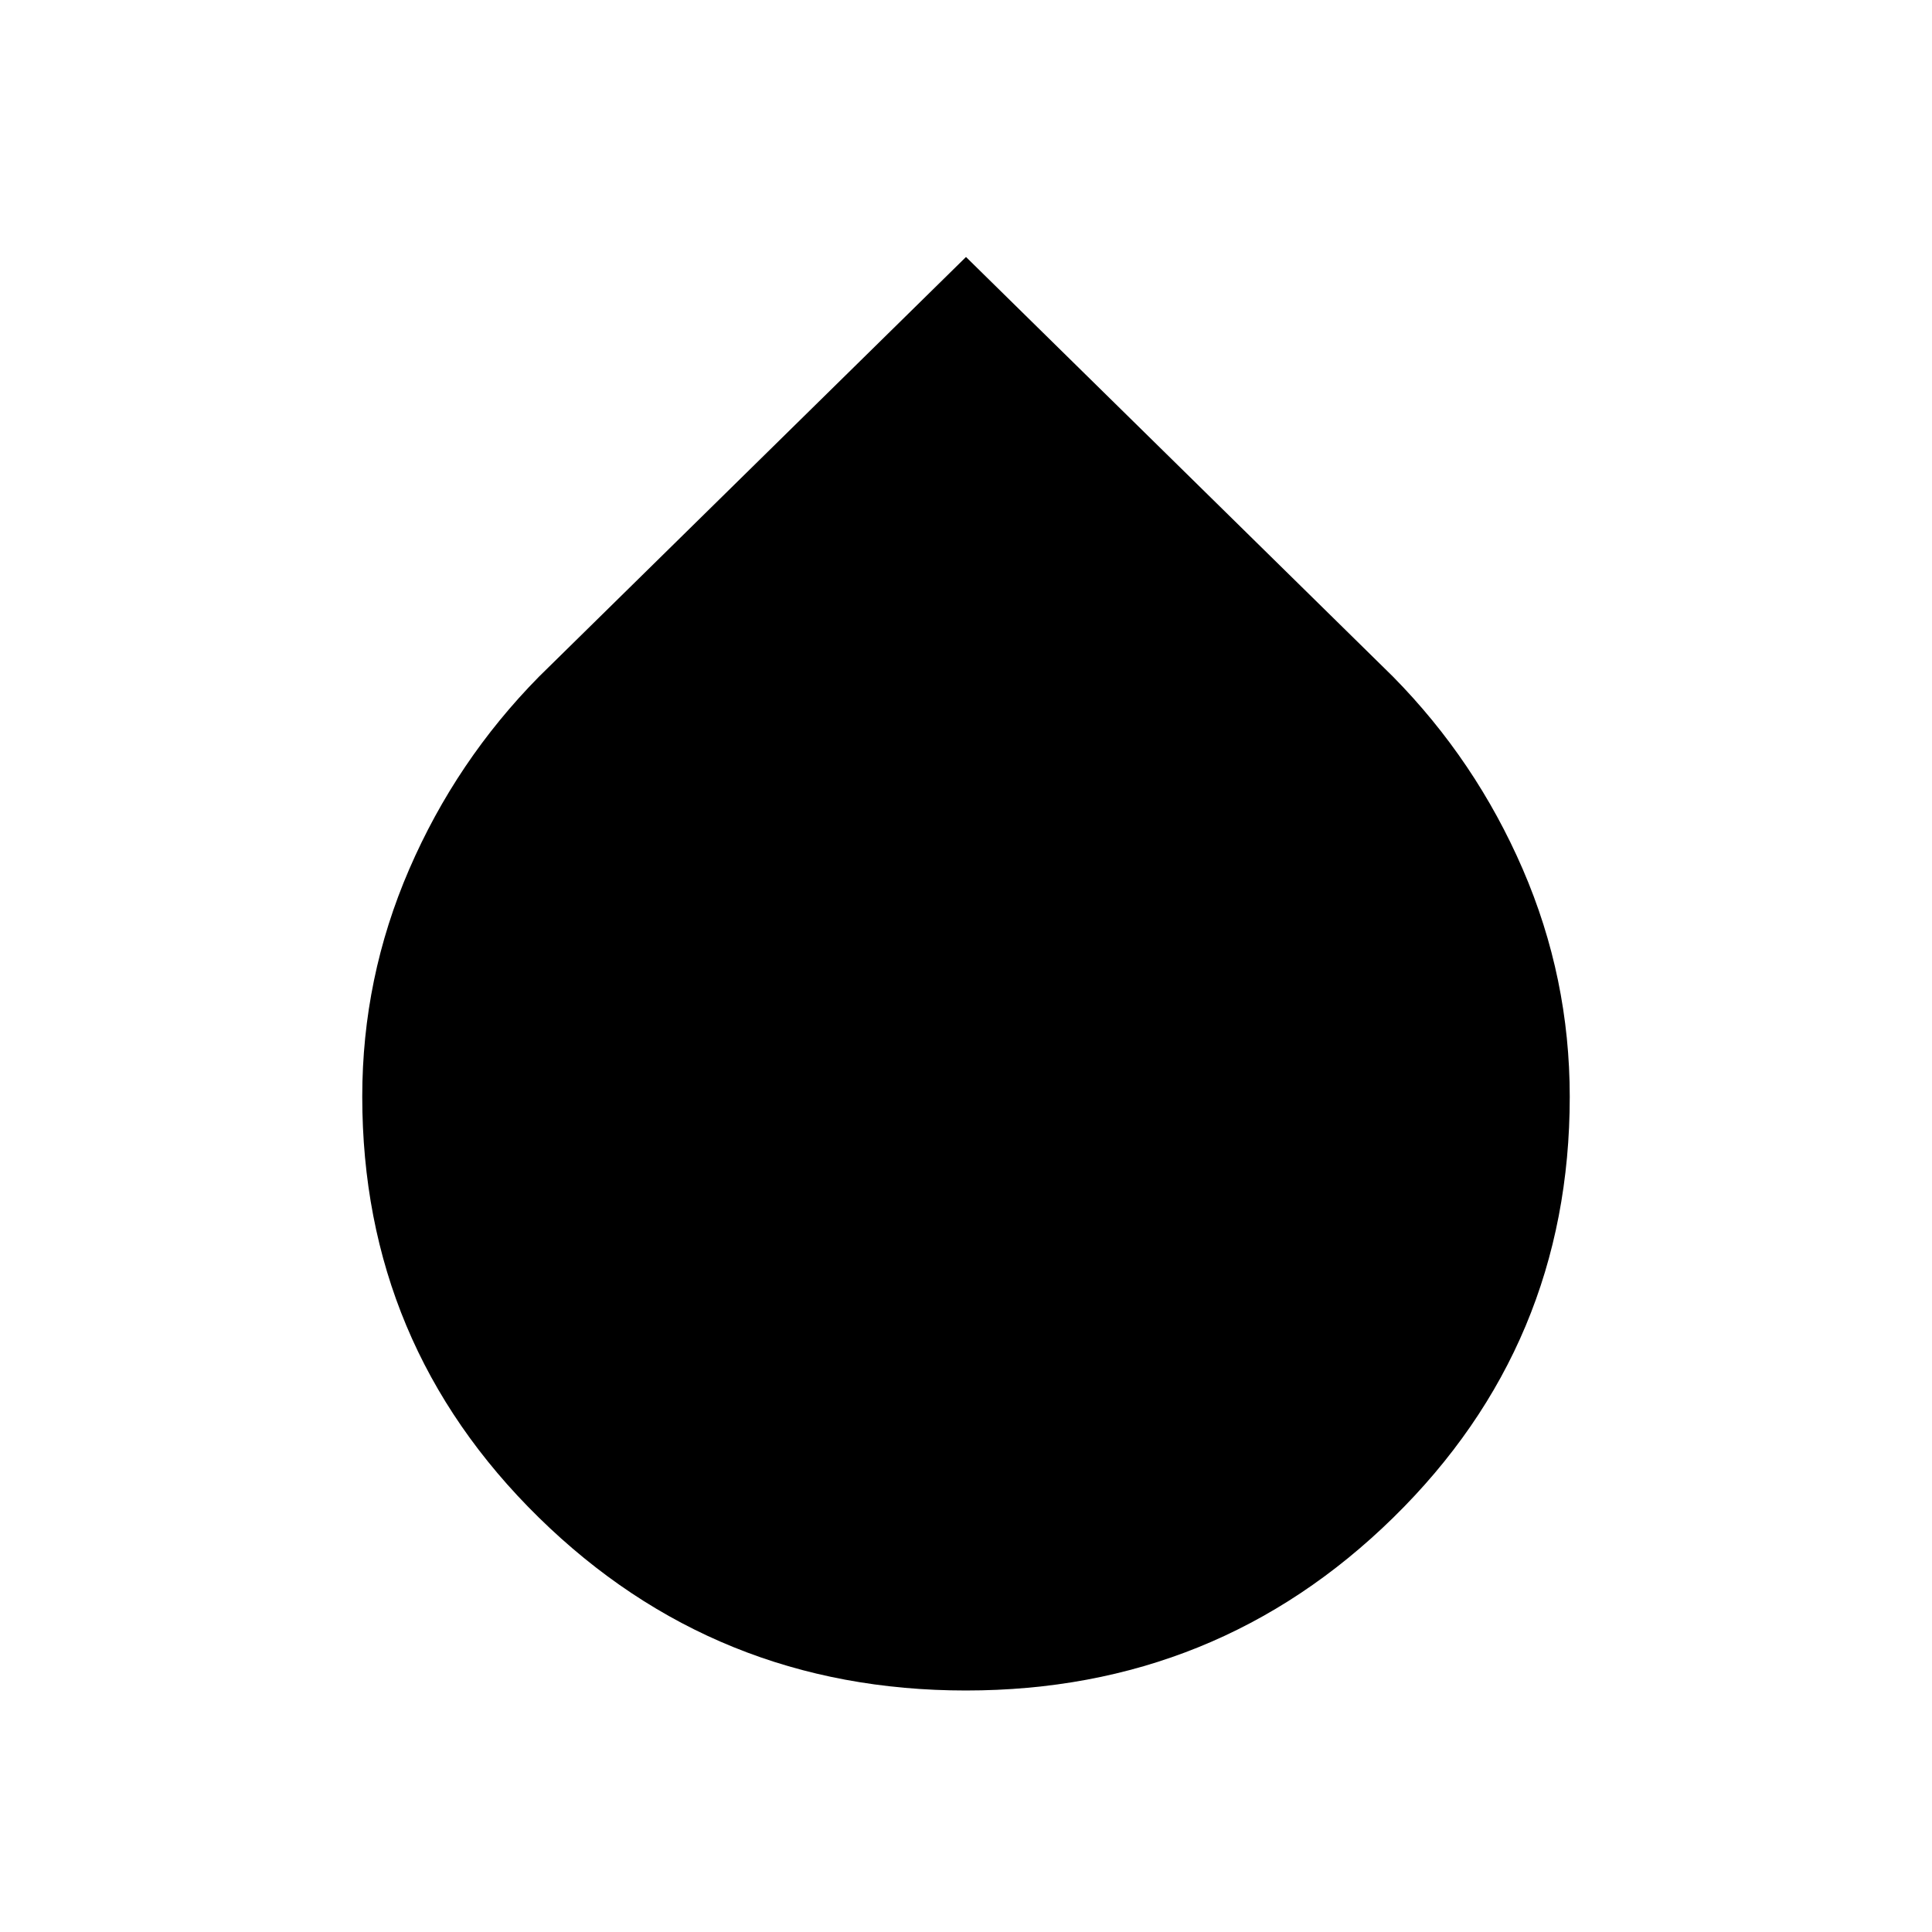 <svg xmlns="http://www.w3.org/2000/svg" width="48" height="48" viewBox="0 96 960 960"><path d="M480 935.999q-124.687 0-212.343-86.019-87.656-86.019-87.656-209.074 0-59.071 23.347-113.008 23.346-53.937 64.499-95.699L480 223.694l212.153 208.505q41.153 41.762 64.499 95.714 23.347 53.953 23.347 113.066 0 123.141-87.656 209.08-87.656 85.94-212.343 85.94Z"/></svg>